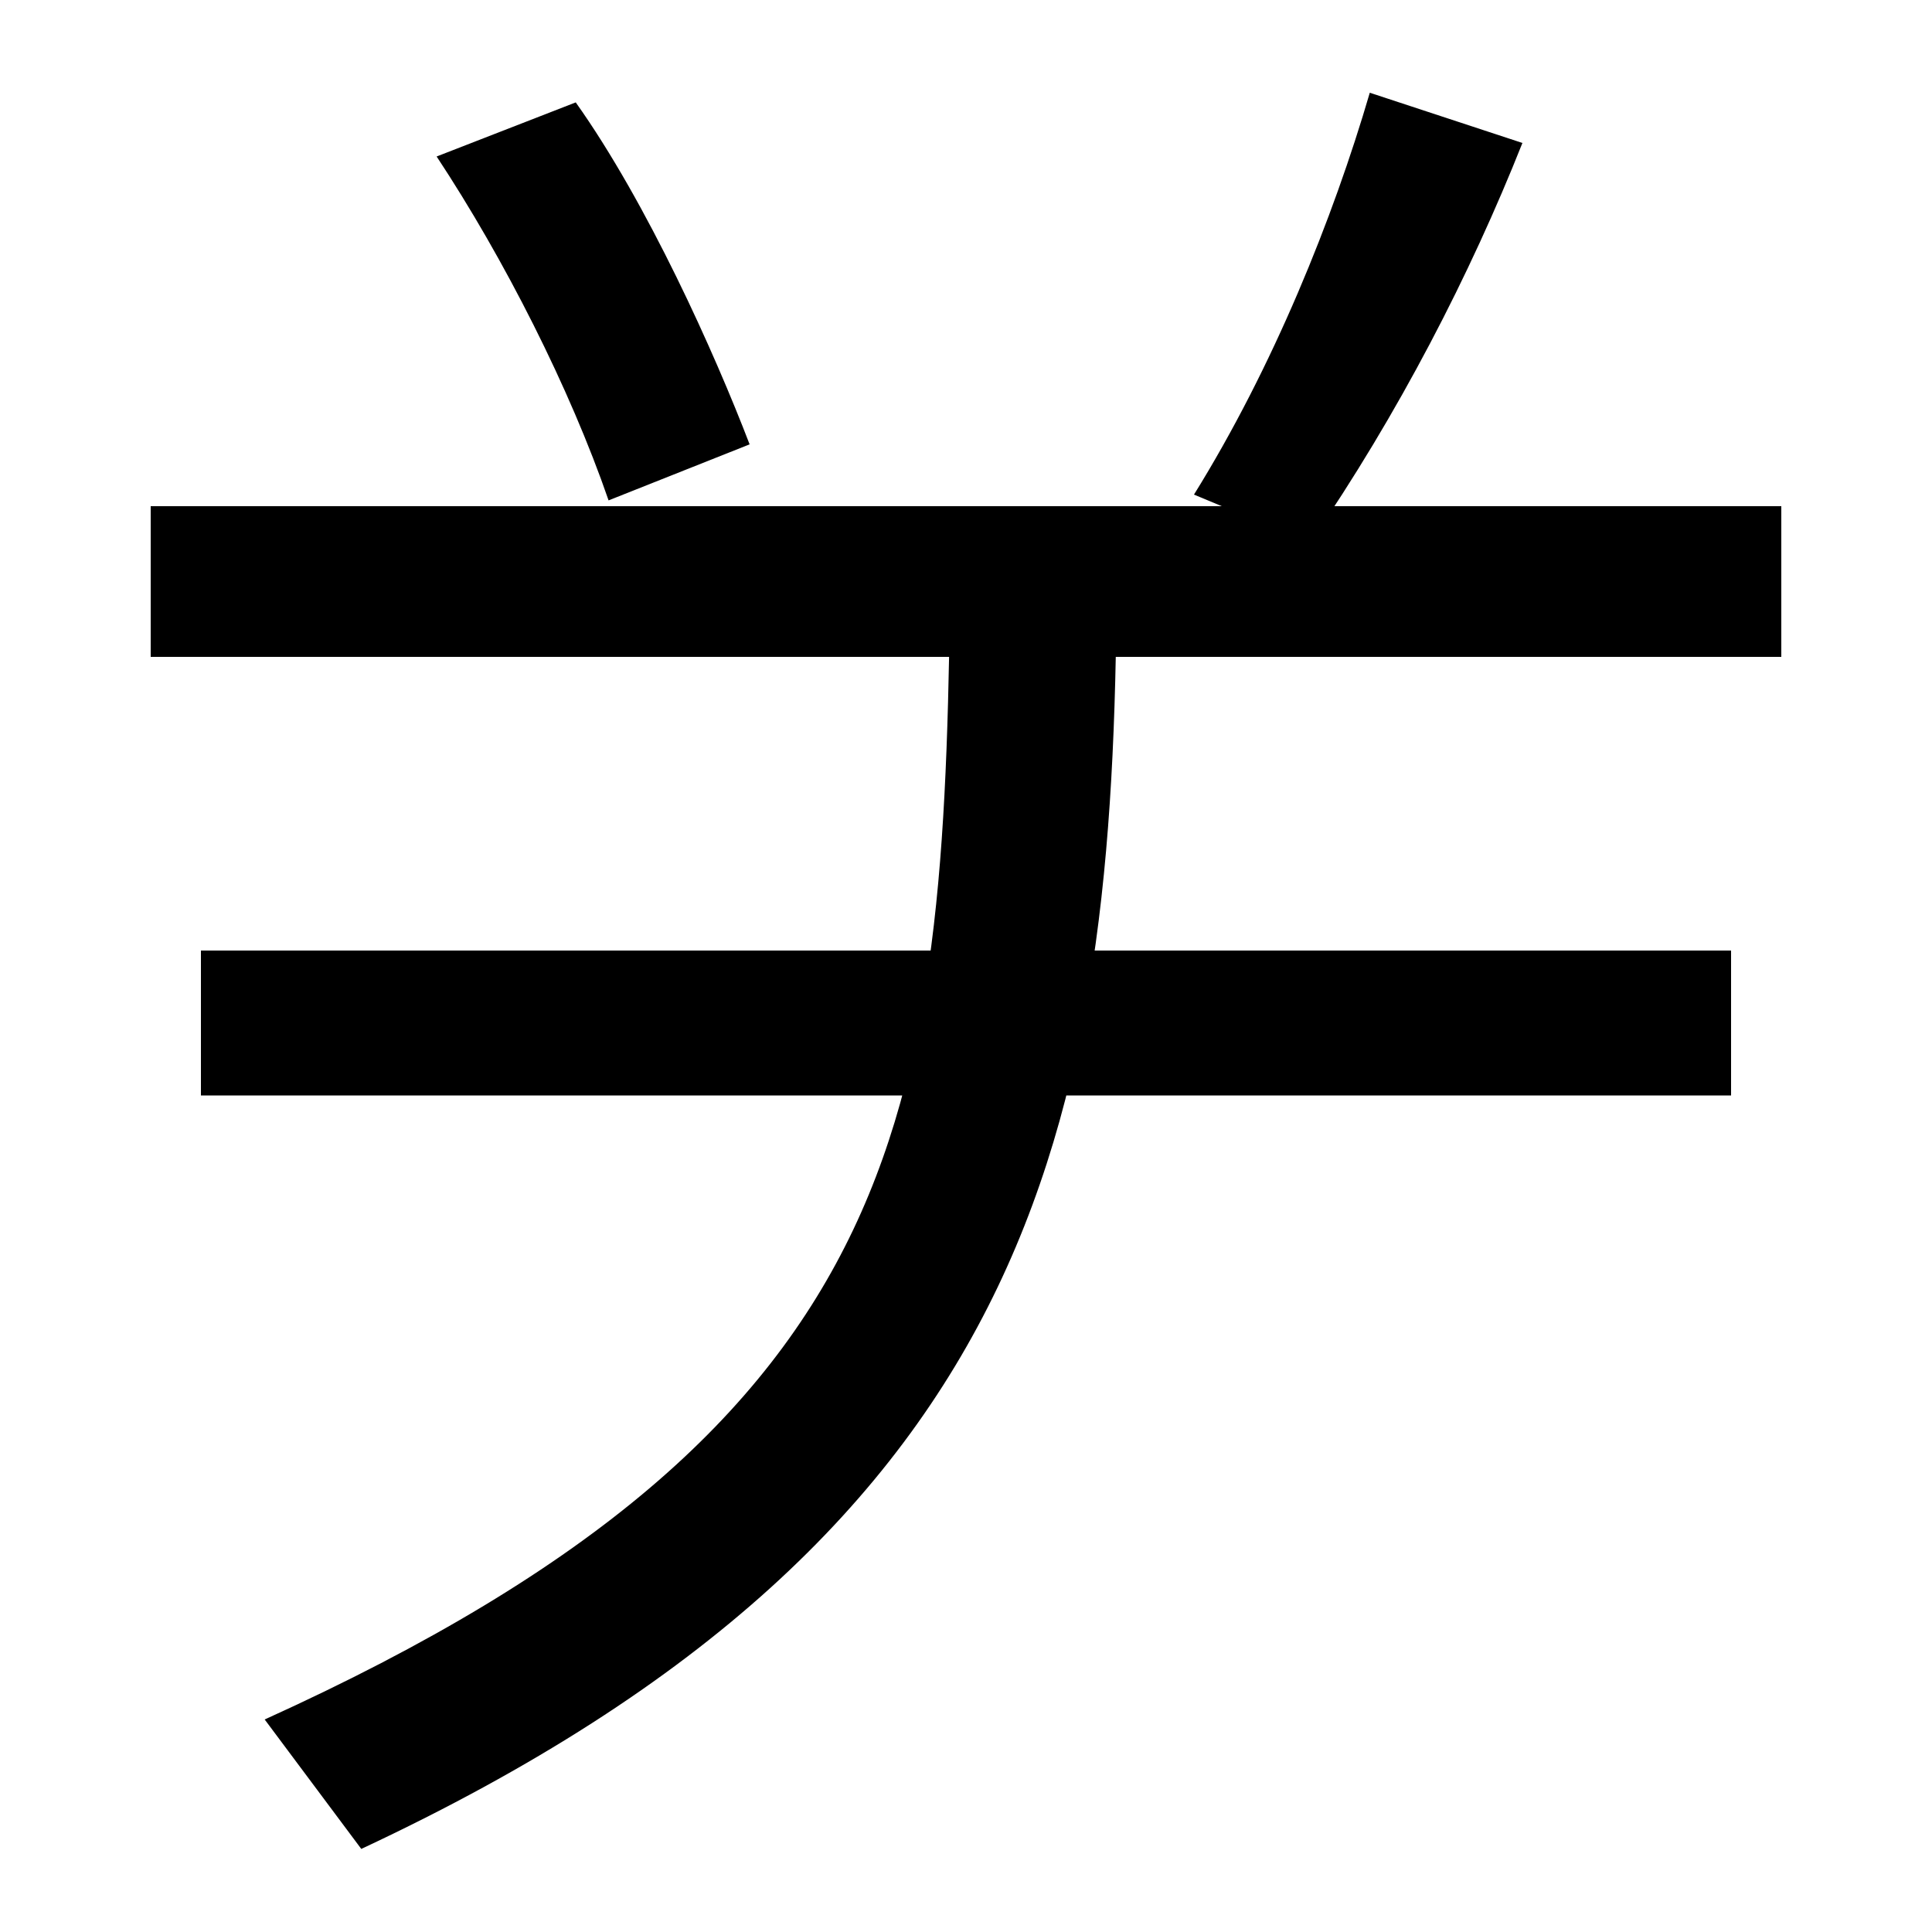 <svg xmlns="http://www.w3.org/2000/svg" width="1000" height="1000"><path d="M315 621 388 650C370 697 335 775 298 827L226 799C261 746 295 679 315 621ZM78 540H922V618H78ZM618 624 678 599C724 666 761 738 788 806L709 832C690 767 659 690 618 624ZM104 313H896V388H104ZM137 -10 187 -77C544 90 578 308 578 593H492C489 310 479 145 137 -10Z" transform="translate(0, 880) scale(1,-1)" /></svg>